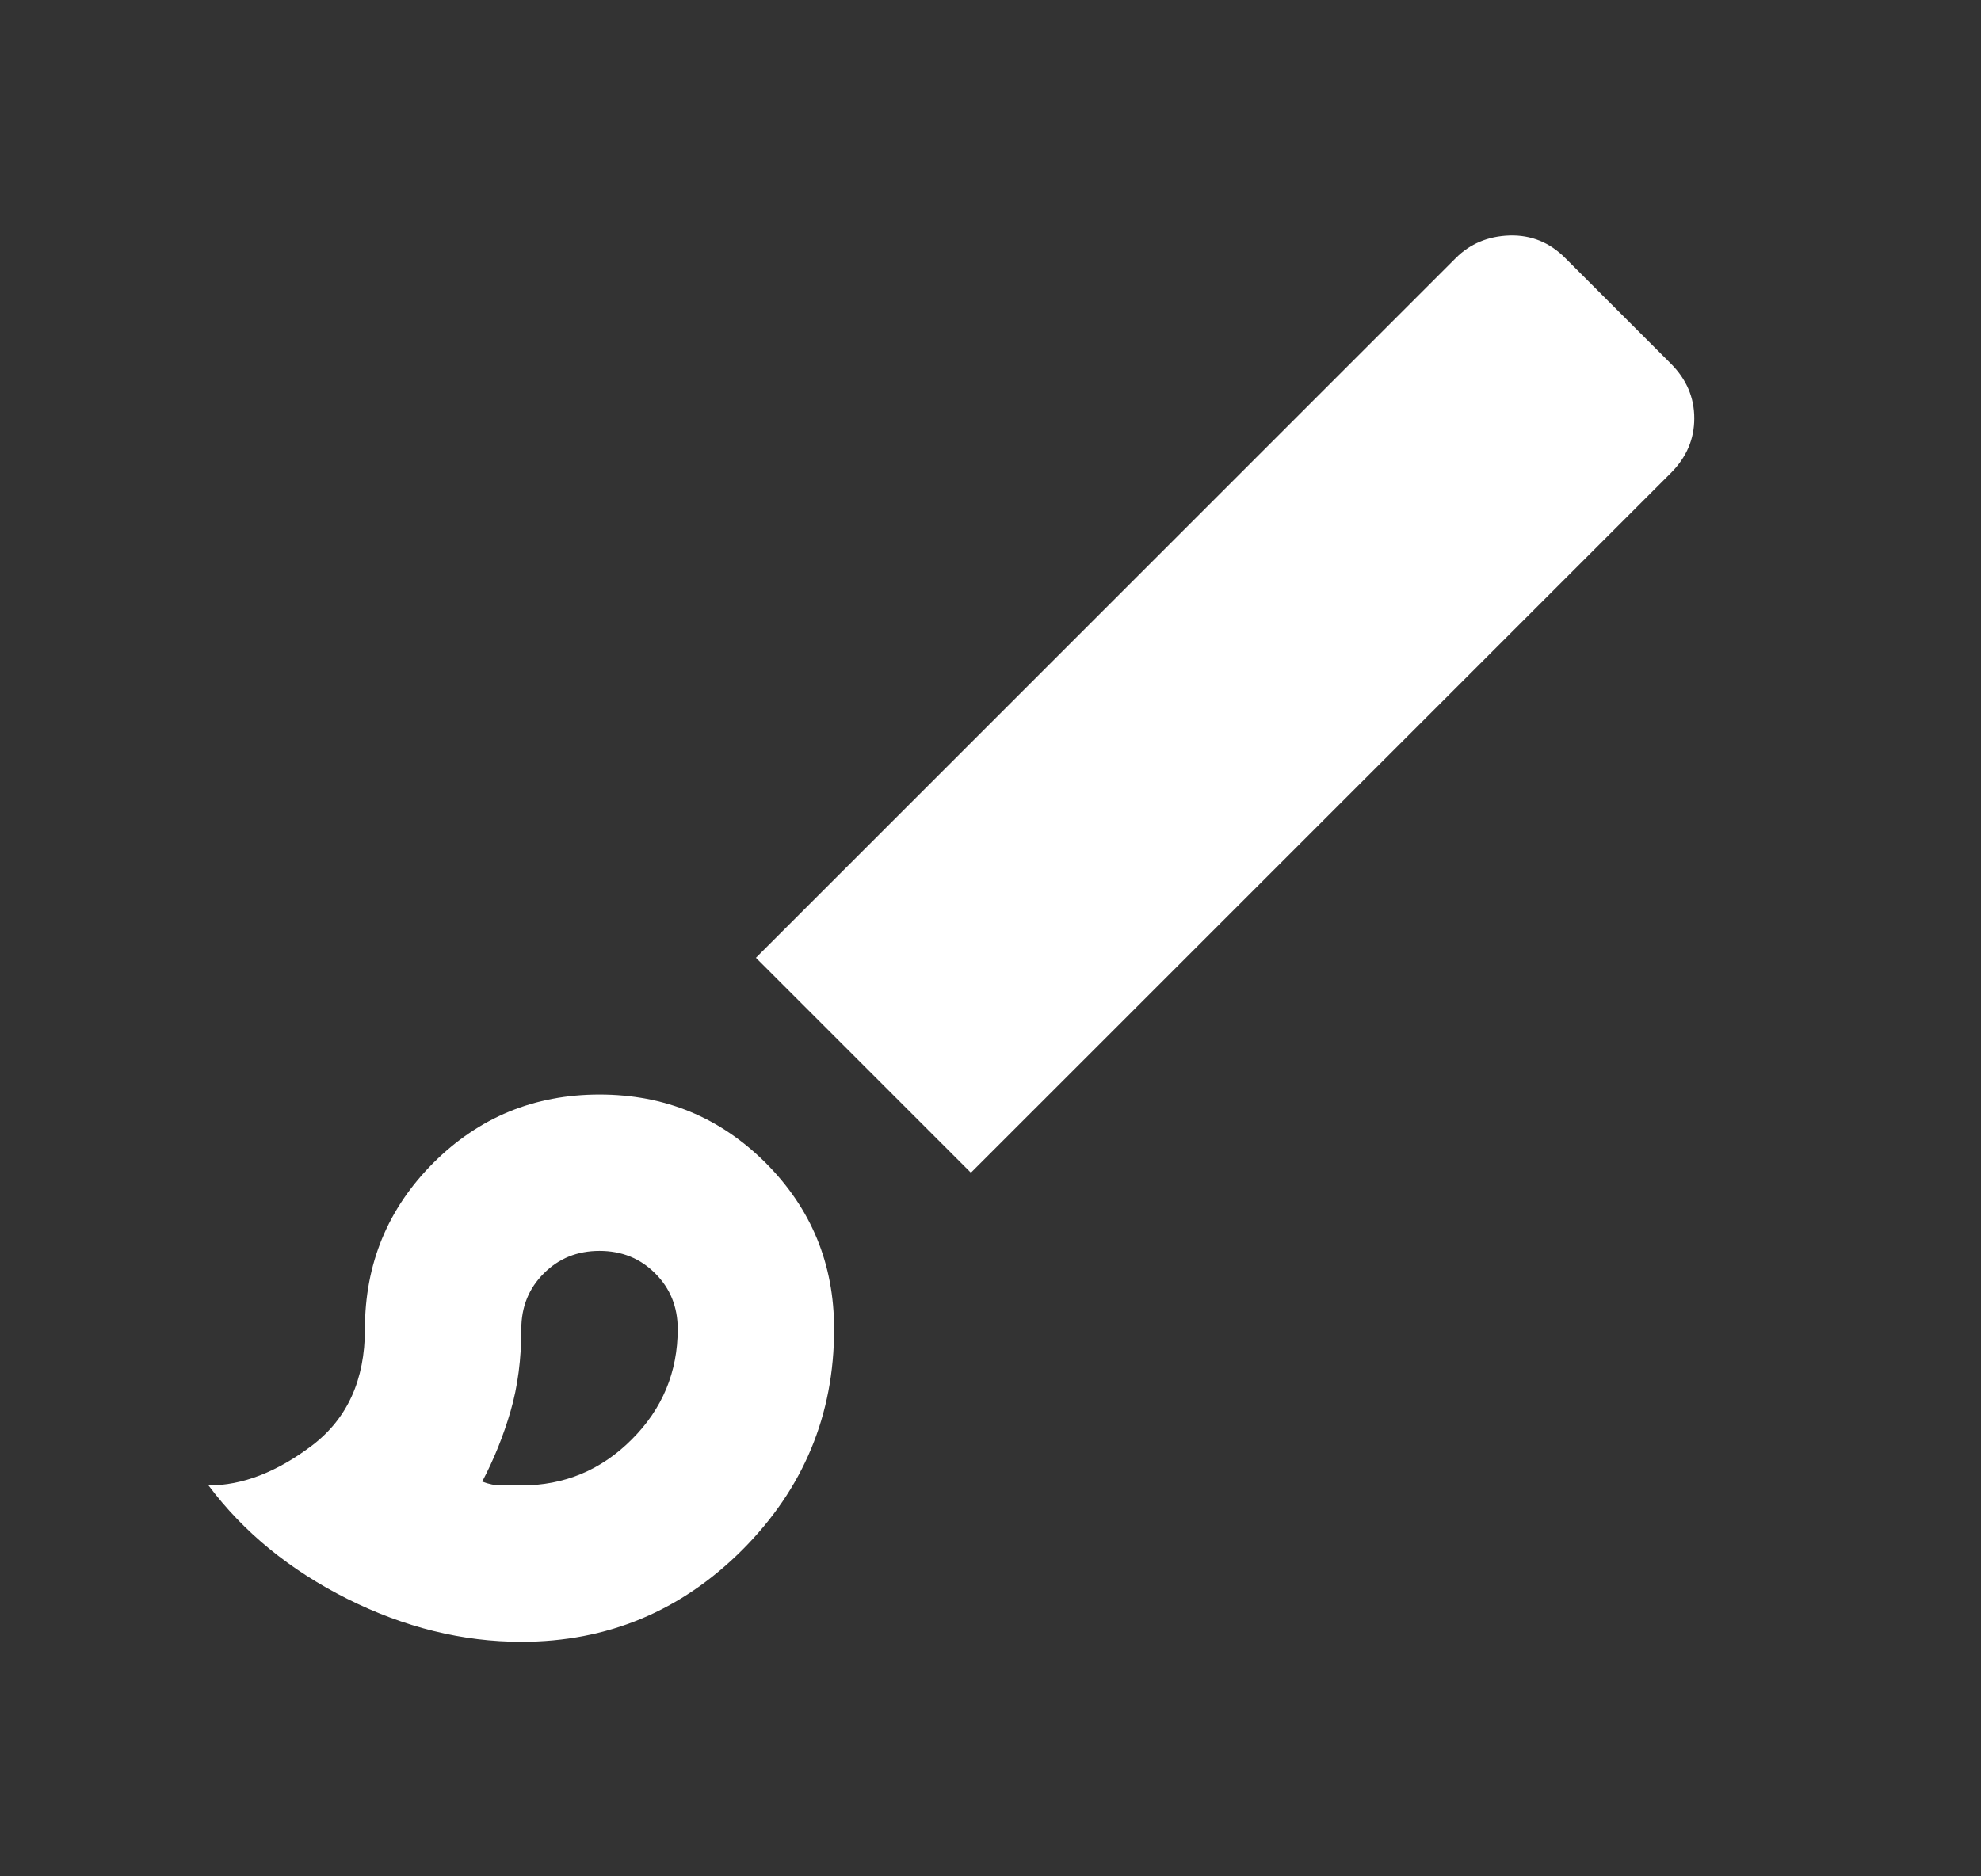 <svg width="19" height="18" viewBox="0 0 19 18" fill="none" xmlns="http://www.w3.org/2000/svg">
<rect x="0" y="0" width="19" height="18" fill="#333333" stroke="none"/>
<mask id="mask0_7695_549" style="mask-type:alpha" maskUnits="userSpaceOnUse" x="0" y="0" width="19" height="18">
<rect x="0.5" width="18" height="18" fill="#D9D9D9"/>
</mask>
<g mask="url(#mask0_7695_549)">
<path d="M5 15.75C4.438 15.75 3.881 15.613 3.331 15.338C2.781 15.062 2.337 14.7 2 14.25C2.325 14.25 2.656 14.122 2.994 13.866C3.331 13.609 3.5 13.238 3.5 12.75C3.5 12.125 3.719 11.594 4.156 11.156C4.594 10.719 5.125 10.5 5.75 10.5C6.375 10.5 6.906 10.719 7.344 11.156C7.781 11.594 8 12.125 8 12.75C8 13.575 7.706 14.281 7.119 14.869C6.531 15.456 5.825 15.75 5 15.75ZM5 14.25C5.412 14.25 5.766 14.103 6.059 13.809C6.353 13.516 6.5 13.162 6.5 12.75C6.5 12.537 6.428 12.359 6.284 12.216C6.141 12.072 5.963 12 5.75 12C5.537 12 5.359 12.072 5.216 12.216C5.072 12.359 5 12.537 5 12.75C5 13.037 4.966 13.3 4.897 13.537C4.828 13.775 4.737 14 4.625 14.213C4.688 14.238 4.75 14.25 4.812 14.25H5ZM9.312 11.25L7.25 9.188L13.963 2.475C14.1 2.338 14.272 2.266 14.478 2.259C14.684 2.253 14.863 2.325 15.012 2.475L16.025 3.488C16.175 3.638 16.25 3.813 16.25 4.013C16.25 4.213 16.175 4.388 16.025 4.538L9.312 11.25Z" fill="#FFFFFF"/>
</g>
</svg>
